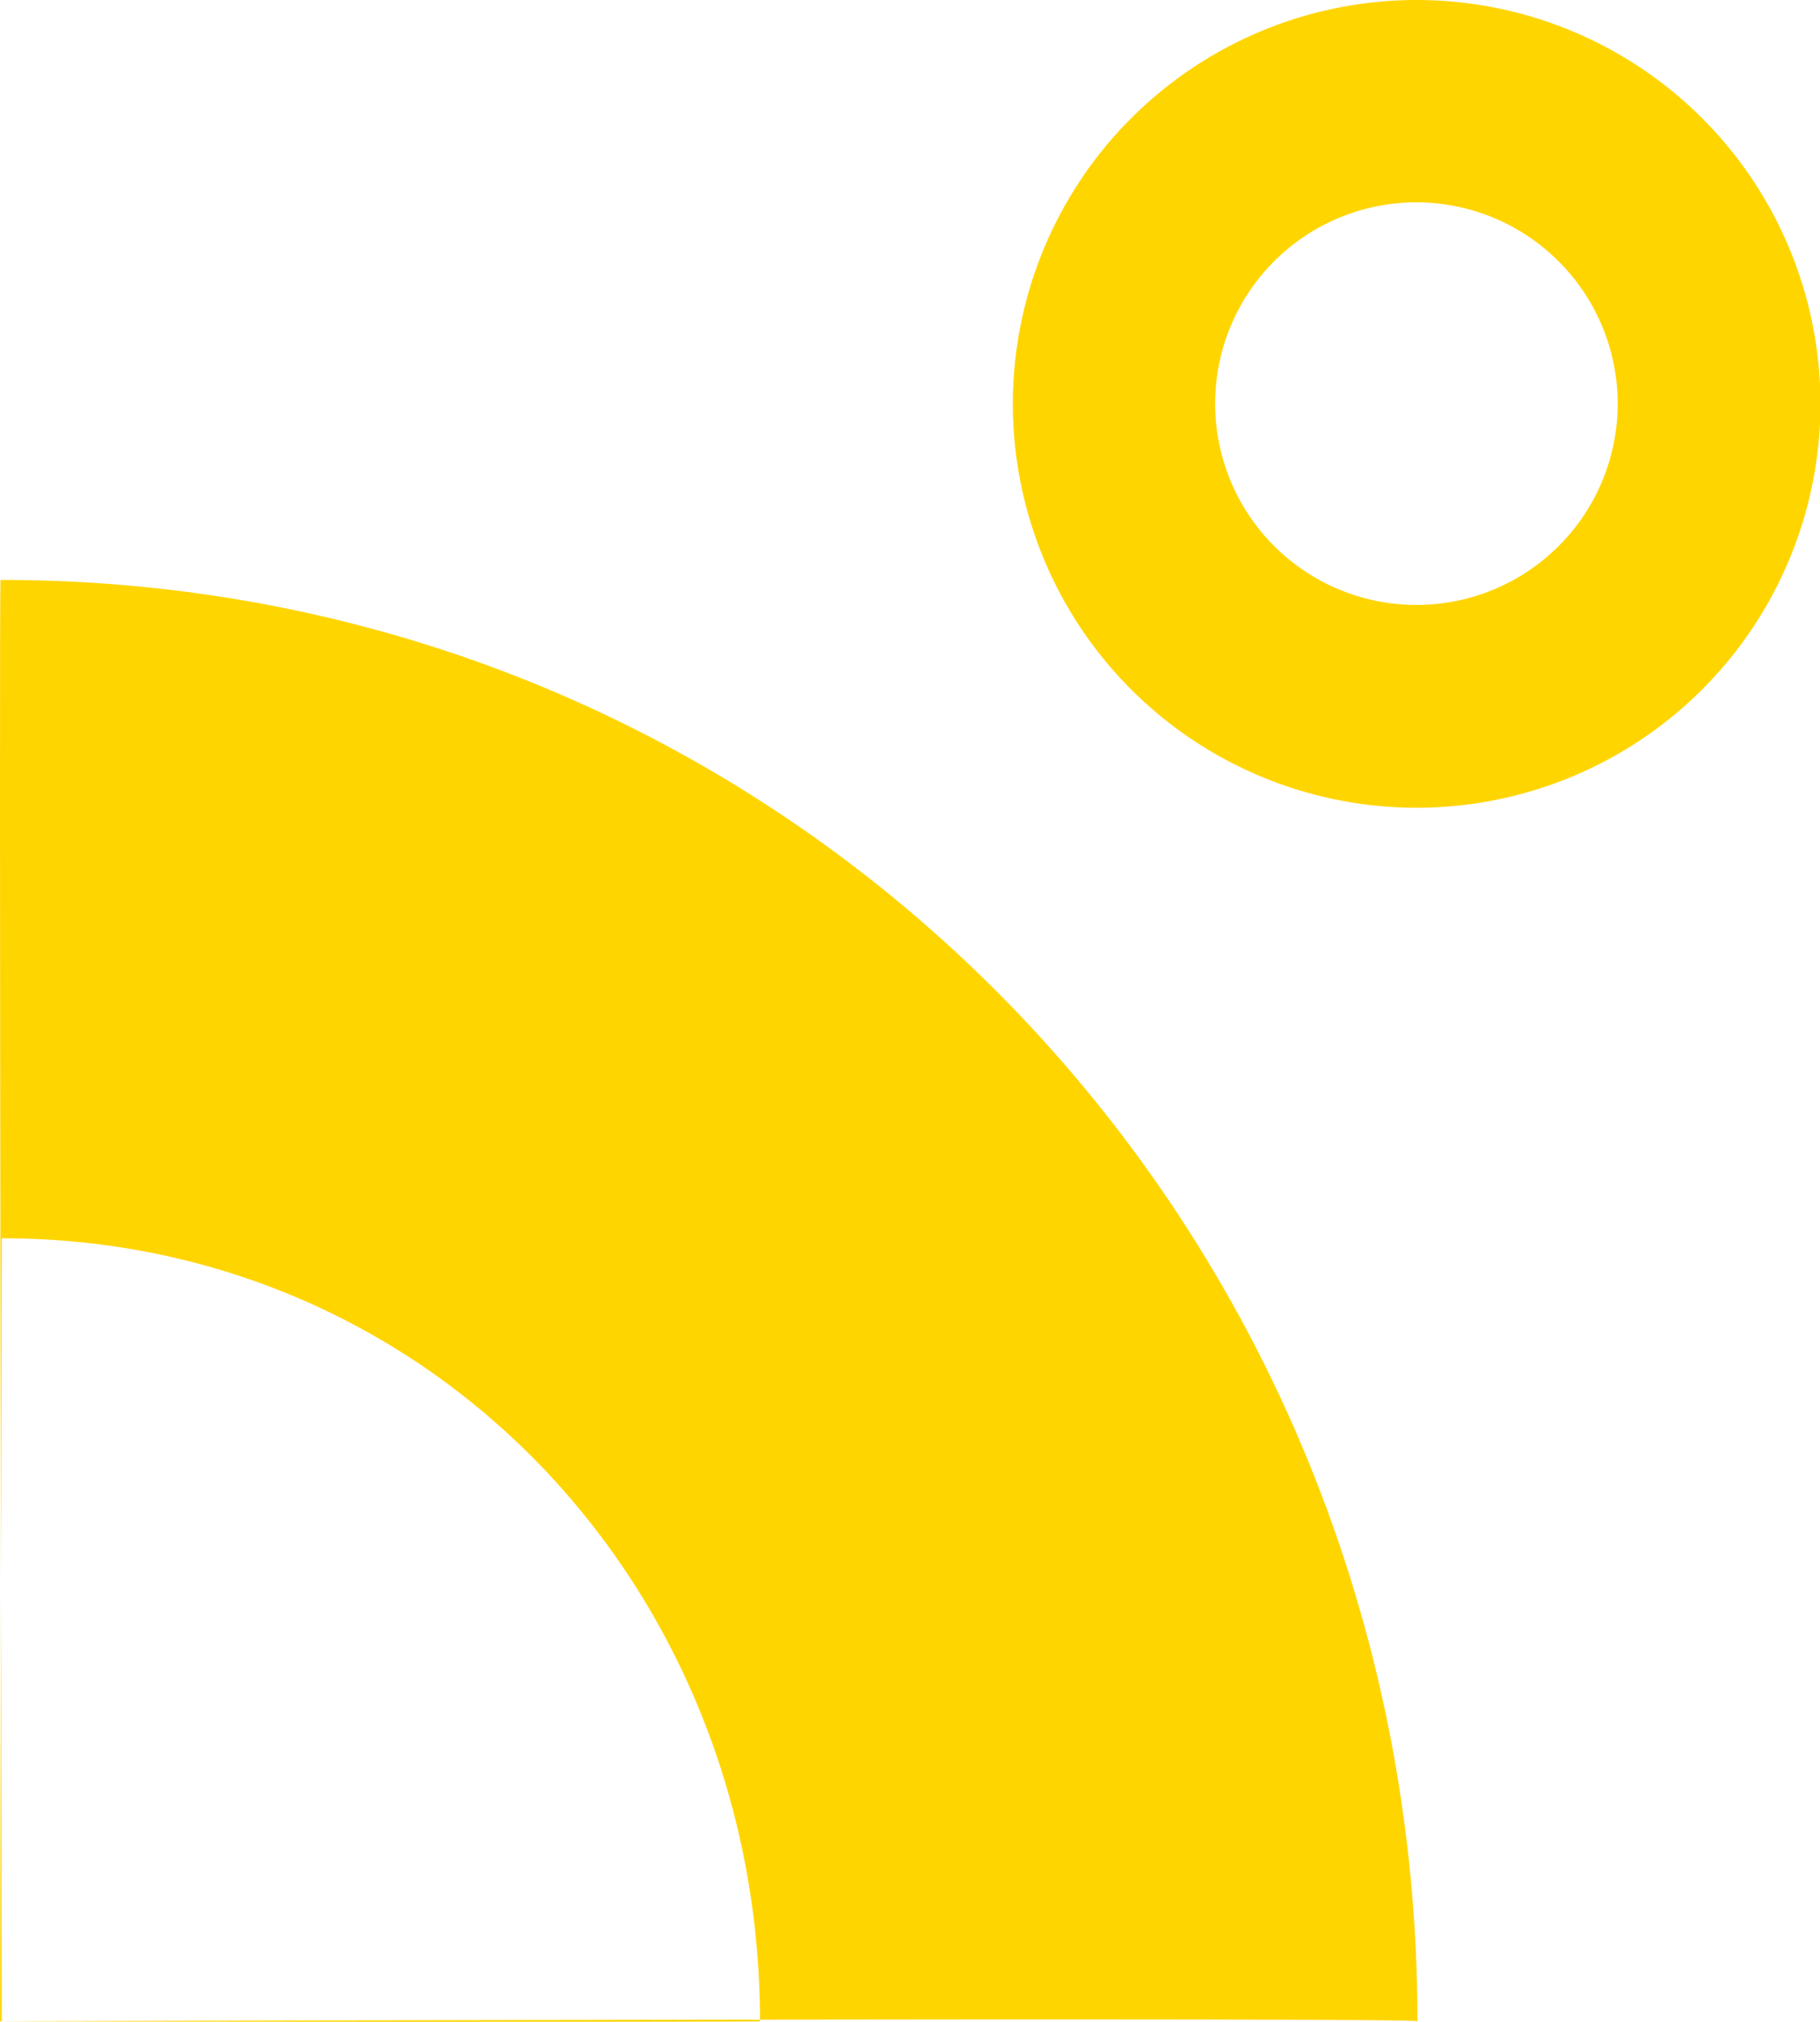 <svg xmlns="http://www.w3.org/2000/svg" width="40.565" height="45.056" viewBox="0 0 40.565 45.056"><g transform="translate(0.026 -772.041)"><path d="M28.934,32.106c-.051.009,16.976.021,16.938,0,0-9.622-7.277-17.45-16.9-17.45M28.946-.015c17.731,0,31.58,14.39,31.58,32.121,0-.094-31.553,0-31.553,0S28.905-.063,28.946-.015Z" transform="translate(-28.959 784.979)" fill="#ffd500"/><path d="M9,4.509A4.486,4.486,0,1,0,13.481,9,4.491,4.491,0,0,0,9,4.509M9,0A9,9,0,1,1,0,9,9,9,0,0,1,9,0Z" transform="translate(22.549 772.041)" fill="#ffd500"/></g></svg>